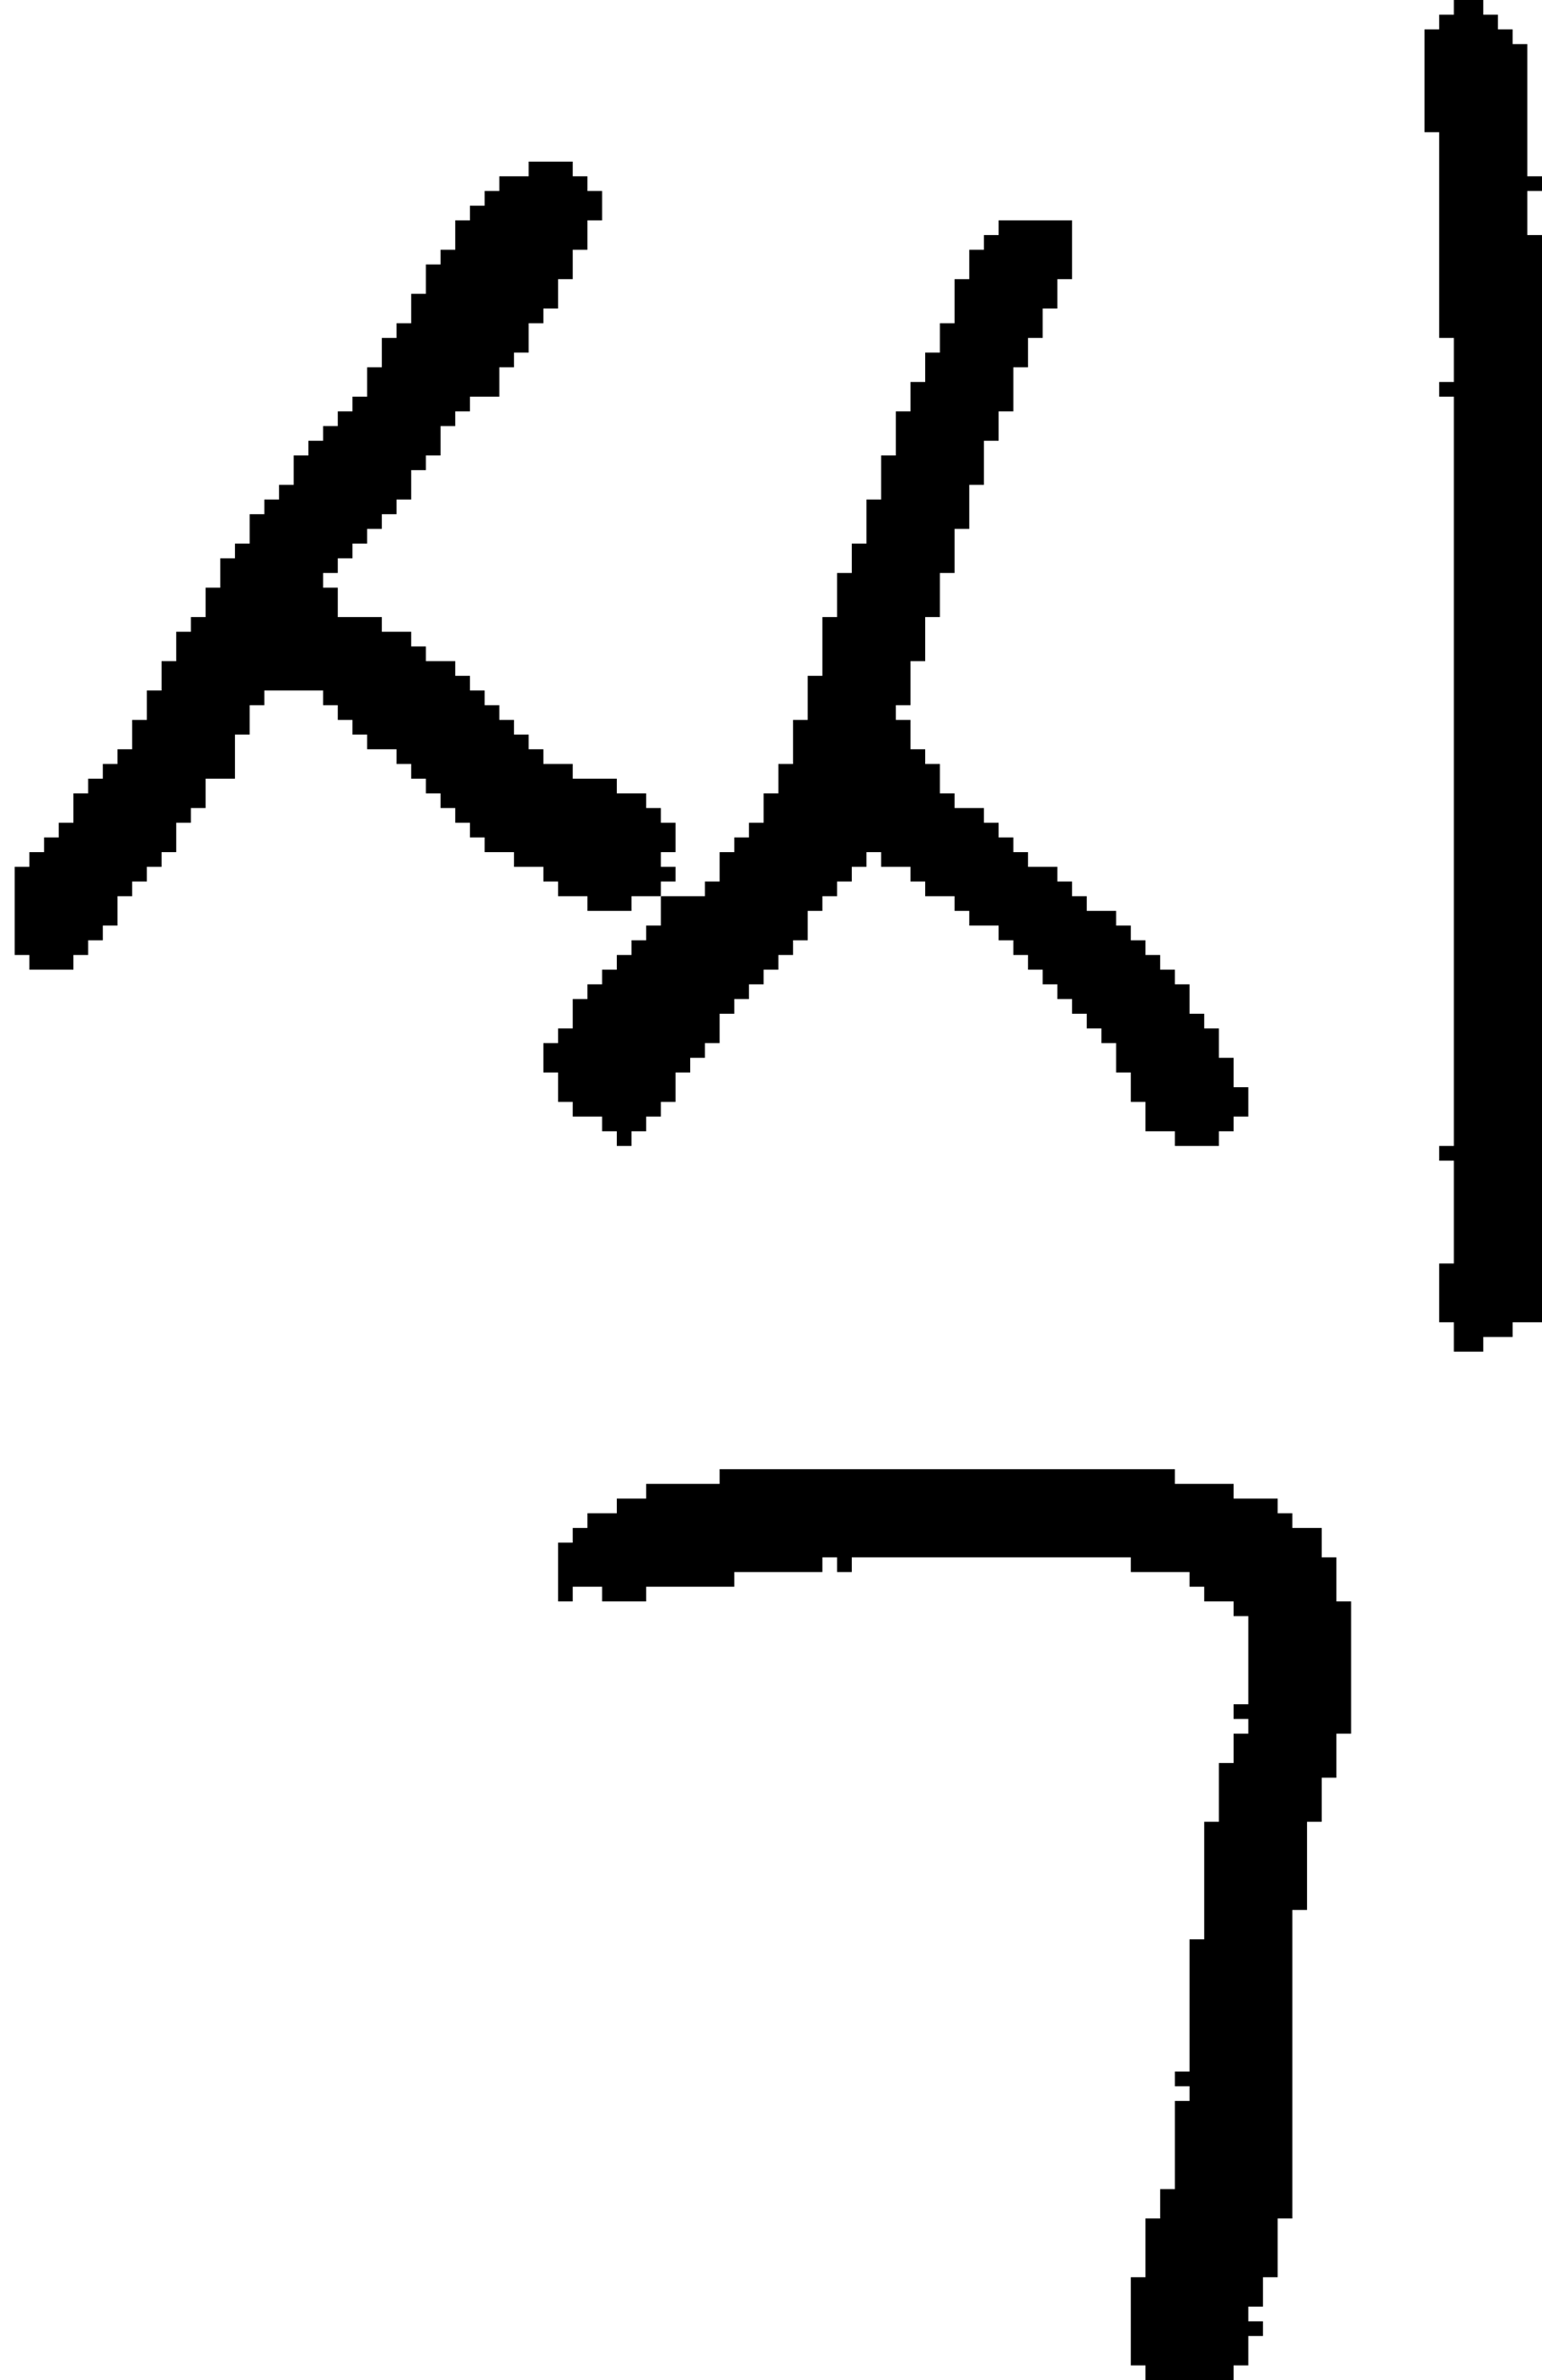 <?xml version="1.0" encoding="UTF-8" standalone="no"?>
<!DOCTYPE svg PUBLIC "-//W3C//DTD SVG 1.1//EN" 
  "http://www.w3.org/Graphics/SVG/1.1/DTD/svg11.dtd">
<svg width="105" height="162"
     xmlns="http://www.w3.org/2000/svg" version="1.1">
 <path d="  M 23,42  L 23,40  L 22,40  L 22,39  L 23,39  L 23,38  L 24,38  L 24,37  L 25,37  L 25,36  L 26,36  L 26,35  L 27,35  L 27,34  L 28,34  L 28,32  L 29,32  L 29,31  L 30,31  L 30,29  L 31,29  L 31,28  L 32,28  L 32,27  L 34,27  L 34,25  L 35,25  L 35,24  L 36,24  L 36,22  L 37,22  L 37,21  L 38,21  L 38,19  L 39,19  L 39,17  L 40,17  L 40,15  L 41,15  L 41,13  L 40,13  L 40,12  L 39,12  L 39,11  L 36,11  L 36,12  L 34,12  L 34,13  L 33,13  L 33,14  L 32,14  L 32,15  L 31,15  L 31,17  L 30,17  L 30,18  L 29,18  L 29,20  L 28,20  L 28,22  L 27,22  L 27,23  L 26,23  L 26,25  L 25,25  L 25,27  L 24,27  L 24,28  L 23,28  L 23,29  L 22,29  L 22,30  L 21,30  L 21,31  L 20,31  L 20,33  L 19,33  L 19,34  L 18,34  L 18,35  L 17,35  L 17,37  L 16,37  L 16,38  L 15,38  L 15,40  L 14,40  L 14,42  L 13,42  L 13,43  L 12,43  L 12,45  L 11,45  L 11,47  L 10,47  L 10,49  L 9,49  L 9,51  L 8,51  L 8,52  L 7,52  L 7,53  L 6,53  L 6,54  L 5,54  L 5,56  L 4,56  L 4,57  L 3,57  L 3,58  L 2,58  L 2,59  L 1,59  L 1,65  L 2,65  L 2,66  L 5,66  L 5,65  L 6,65  L 6,64  L 7,64  L 7,63  L 8,63  L 8,61  L 9,61  L 9,60  L 10,60  L 10,59  L 11,59  L 11,58  L 12,58  L 12,56  L 13,56  L 13,55  L 14,55  L 14,53  L 16,53  L 16,50  L 17,50  L 17,48  L 18,48  L 18,47  L 22,47  L 22,48  L 23,48  L 23,49  L 24,49  L 24,50  L 25,50  L 25,51  L 27,51  L 27,52  L 28,52  L 28,53  L 29,53  L 29,54  L 30,54  L 30,55  L 31,55  L 31,56  L 32,56  L 32,57  L 33,57  L 33,58  L 35,58  L 35,59  L 37,59  L 37,60  L 38,60  L 38,61  L 40,61  L 40,62  L 43,62  L 43,61  L 45,61  L 45,60  L 46,60  L 46,59  L 45,59  L 45,58  L 46,58  L 46,56  L 45,56  L 45,55  L 44,55  L 44,54  L 42,54  L 42,53  L 39,53  L 39,52  L 37,52  L 37,51  L 36,51  L 36,50  L 35,50  L 35,49  L 34,49  L 34,48  L 33,48  L 33,47  L 32,47  L 32,46  L 31,46  L 31,45  L 29,45  L 29,44  L 28,44  L 28,43  L 26,43  L 26,42  Z  " style="fill:rgb(0, 0, 0); fill-opacity:1.000; stroke:none;" />
 <path d="  M 69,65  L 70,65  L 70,66  L 71,66  L 71,67  L 72,67  L 72,68  L 73,68  L 73,69  L 74,69  L 74,70  L 75,70  L 75,71  L 76,71  L 76,73  L 77,73  L 77,75  L 78,75  L 78,77  L 80,77  L 80,78  L 83,78  L 83,77  L 84,77  L 84,76  L 85,76  L 85,74  L 84,74  L 84,72  L 83,72  L 83,70  L 82,70  L 82,69  L 81,69  L 81,67  L 80,67  L 80,66  L 79,66  L 79,65  L 78,65  L 78,64  L 77,64  L 77,63  L 76,63  L 76,62  L 74,62  L 74,61  L 73,61  L 73,60  L 72,60  L 72,59  L 70,59  L 70,58  L 69,58  L 69,57  L 68,57  L 68,56  L 67,56  L 67,55  L 65,55  L 65,54  L 64,54  L 64,52  L 63,52  L 63,51  L 62,51  L 62,49  L 61,49  L 61,48  L 62,48  L 62,45  L 63,45  L 63,42  L 64,42  L 64,39  L 65,39  L 65,36  L 66,36  L 66,33  L 67,33  L 67,30  L 68,30  L 68,28  L 69,28  L 69,25  L 70,25  L 70,23  L 71,23  L 71,21  L 72,21  L 72,19  L 73,19  L 73,15  L 68,15  L 68,16  L 67,16  L 67,17  L 66,17  L 66,19  L 65,19  L 65,22  L 64,22  L 64,24  L 63,24  L 63,26  L 62,26  L 62,28  L 61,28  L 61,31  L 60,31  L 60,34  L 59,34  L 59,37  L 58,37  L 58,39  L 57,39  L 57,42  L 56,42  L 56,46  L 55,46  L 55,49  L 54,49  L 54,52  L 53,52  L 53,54  L 52,54  L 52,56  L 51,56  L 51,57  L 50,57  L 50,58  L 49,58  L 49,60  L 48,60  L 48,61  L 45,61  L 45,63  L 44,63  L 44,64  L 43,64  L 43,65  L 42,65  L 42,66  L 41,66  L 41,67  L 40,67  L 40,68  L 39,68  L 39,70  L 38,70  L 38,71  L 37,71  L 37,73  L 38,73  L 38,75  L 39,75  L 39,76  L 41,76  L 41,77  L 42,77  L 42,78  L 43,78  L 43,77  L 44,77  L 44,76  L 45,76  L 45,75  L 46,75  L 46,73  L 47,73  L 47,72  L 48,72  L 48,71  L 49,71  L 49,69  L 50,69  L 50,68  L 51,68  L 51,67  L 52,67  L 52,66  L 53,66  L 53,65  L 54,65  L 54,64  L 55,64  L 55,62  L 56,62  L 56,61  L 57,61  L 57,60  L 58,60  L 58,59  L 59,59  L 59,58  L 60,58  L 60,59  L 62,59  L 62,60  L 63,60  L 63,61  L 65,61  L 65,62  L 66,62  L 66,63  L 68,63  L 68,64  L 69,64  Z  " style="fill:rgb(0, 0, 0); fill-opacity:1.000; stroke:none;" />
 <path d="  M 88,130  L 89,130  L 89,124  L 90,124  L 90,121  L 91,121  L 91,118  L 92,118  L 92,109  L 91,109  L 91,106  L 90,106  L 90,104  L 88,104  L 88,103  L 87,103  L 87,102  L 84,102  L 84,101  L 80,101  L 80,100  L 49,100  L 49,101  L 44,101  L 44,102  L 42,102  L 42,103  L 40,103  L 40,104  L 39,104  L 39,105  L 38,105  L 38,109  L 39,109  L 39,108  L 41,108  L 41,109  L 44,109  L 44,108  L 50,108  L 50,107  L 56,107  L 56,106  L 57,106  L 57,107  L 58,107  L 58,106  L 77,106  L 77,107  L 81,107  L 81,108  L 82,108  L 82,109  L 84,109  L 84,110  L 85,110  L 85,116  L 84,116  L 84,117  L 85,117  L 85,118  L 84,118  L 84,120  L 83,120  L 83,124  L 82,124  L 82,132  L 81,132  L 81,141  L 80,141  L 80,142  L 81,142  L 81,143  L 80,143  L 80,149  L 79,149  L 79,151  L 78,151  L 78,155  L 77,155  L 77,161  L 78,161  L 78,162  L 84,162  L 84,161  L 85,161  L 85,159  L 86,159  L 86,158  L 85,158  L 85,157  L 86,157  L 86,155  L 87,155  L 87,151  L 88,151  Z  " style="fill:rgb(0, 0, 0); fill-opacity:1.000; stroke:none;" />
 <path d="  M 105,16  L 104,16  L 104,13  L 105,13  L 105,12  L 104,12  L 104,3  L 103,3  L 103,2  L 102,2  L 102,1  L 101,1  L 101,0  L 99,0  L 99,1  L 98,1  L 98,2  L 97,2  L 97,9  L 98,9  L 98,23  L 99,23  L 99,26  L 98,26  L 98,27  L 99,27  L 99,78  L 98,78  L 98,79  L 99,79  L 99,86  L 98,86  L 98,90  L 99,90  L 99,92  L 101,92  L 101,91  L 103,91  L 103,90  L 105,90  Z  " style="fill:rgb(0, 0, 0); fill-opacity:1.000; stroke:none;" />
</svg>
